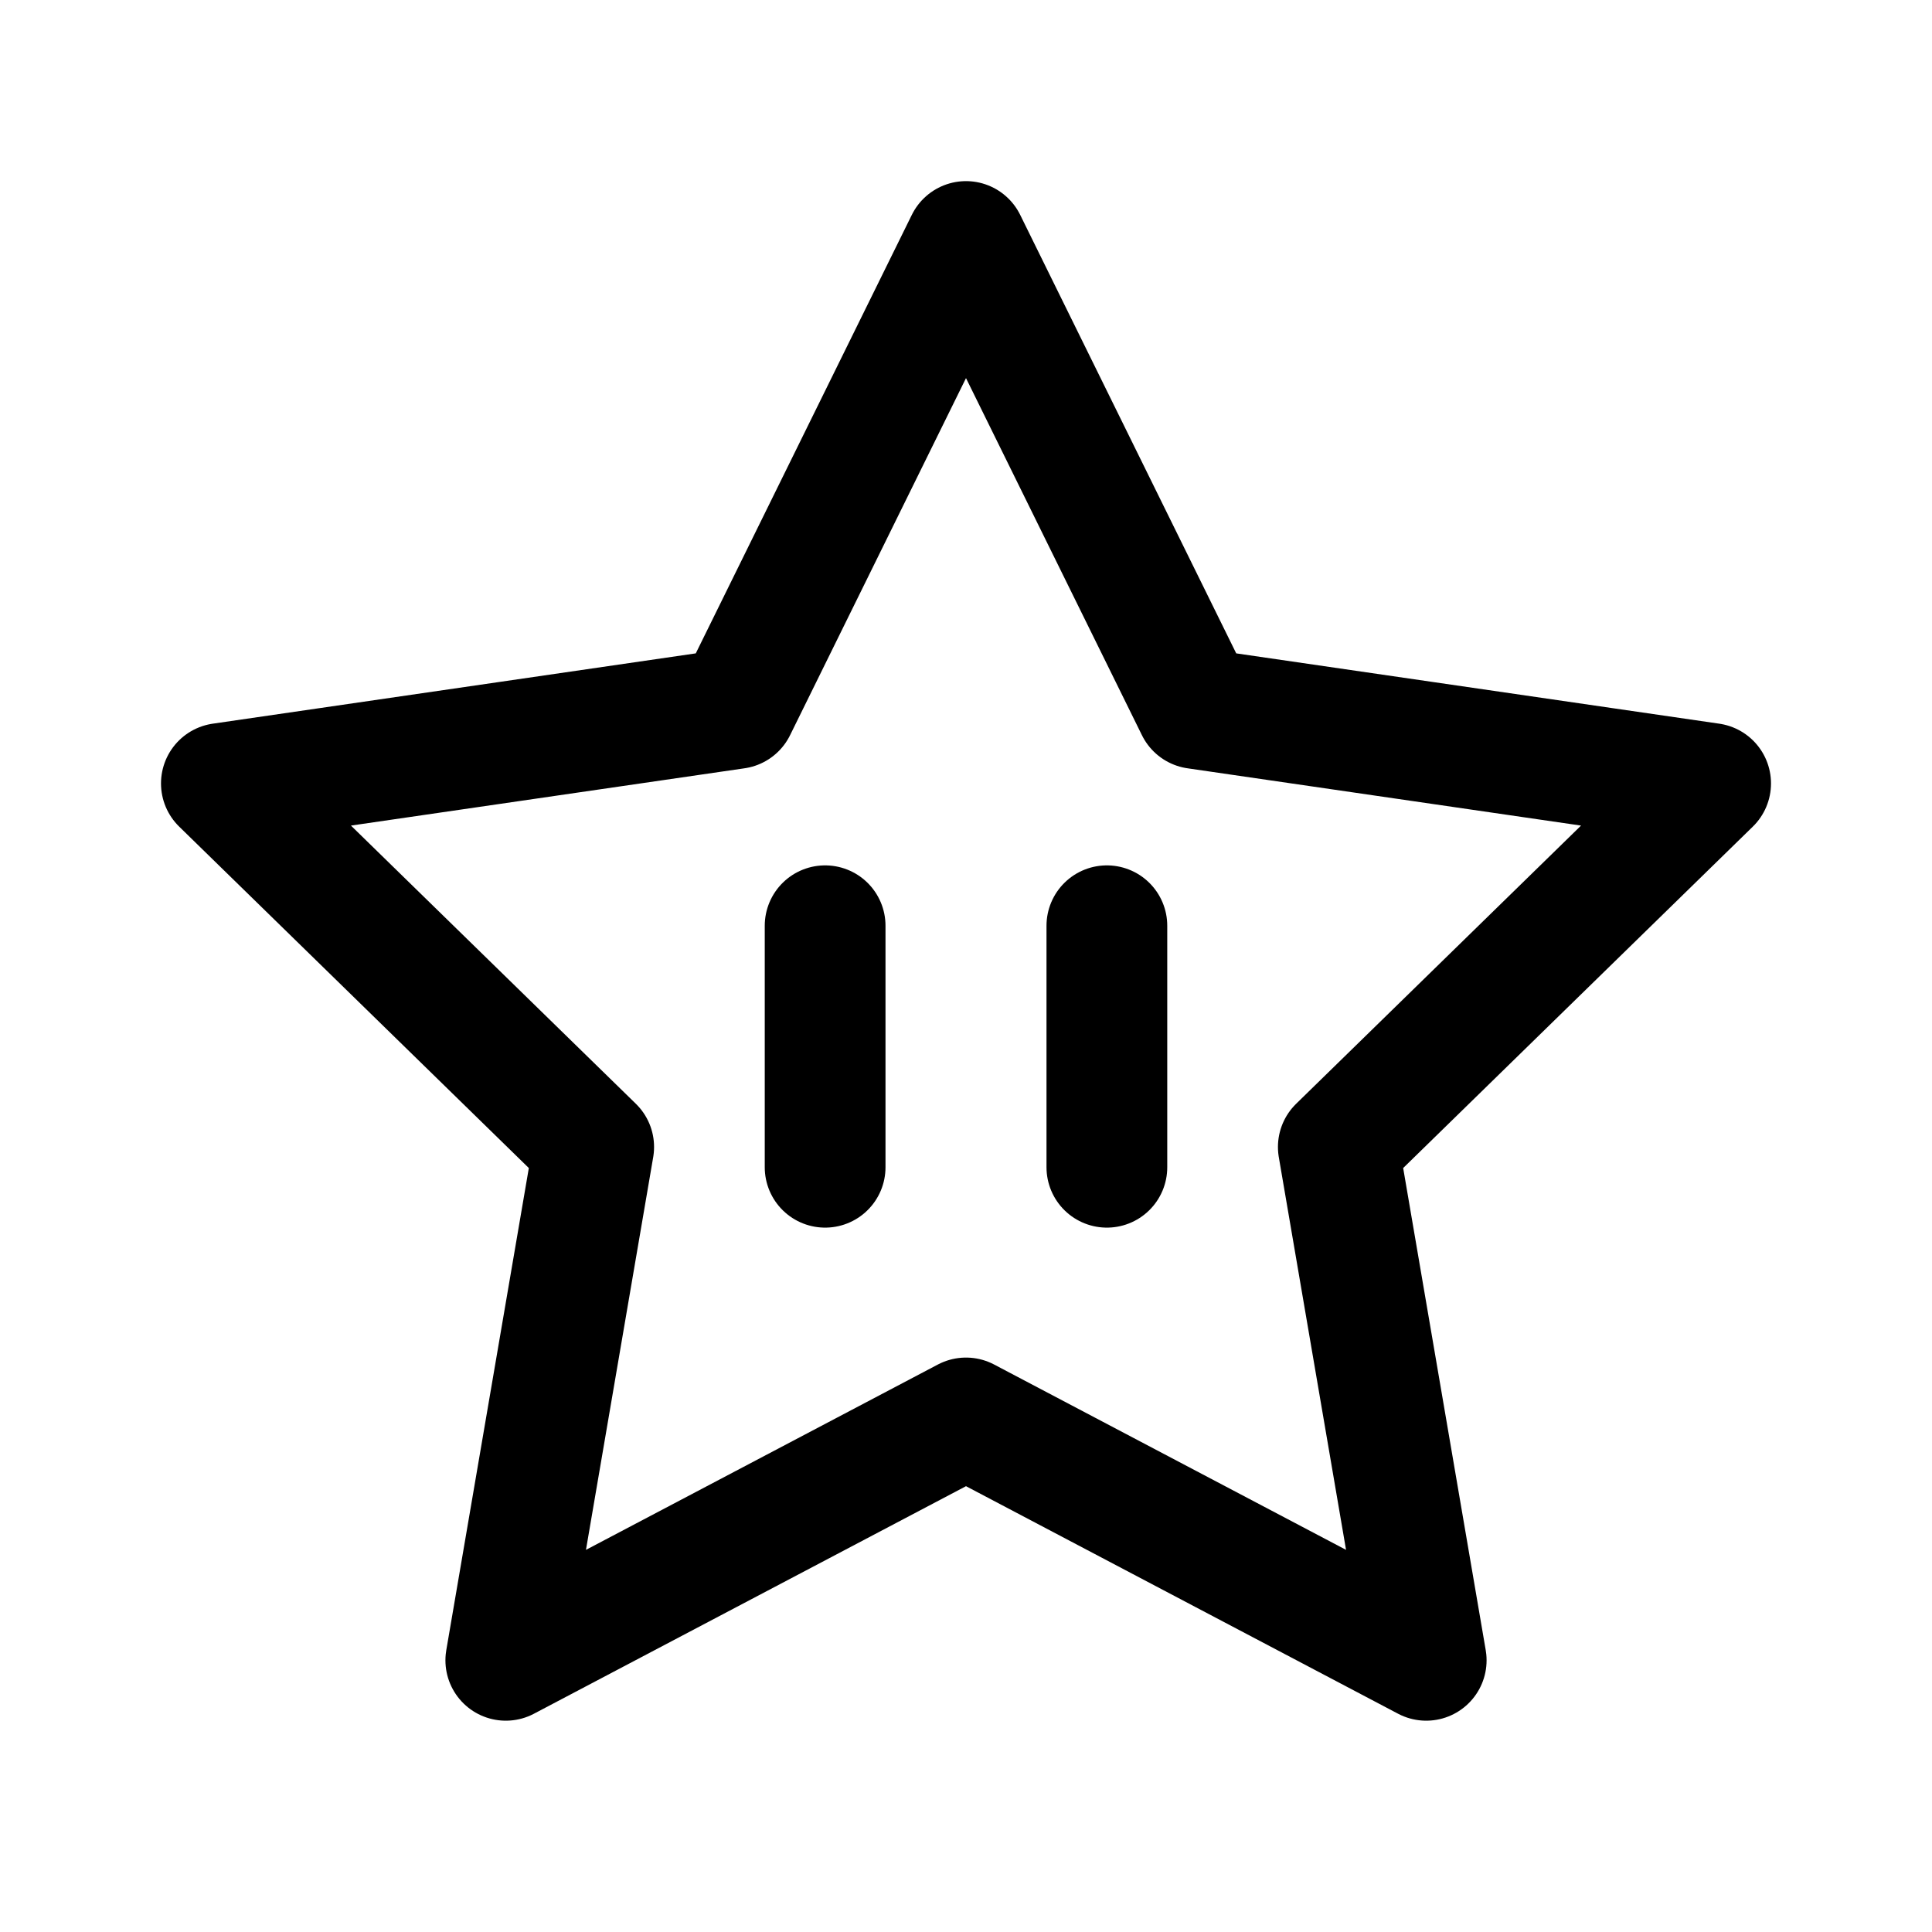 <svg xmlns="http://www.w3.org/2000/svg" width="192" height="192" fill="none"><path stroke="#000" stroke-linecap="round" stroke-linejoin="round" stroke-width="12" d="M82 92v24m28-24v24M96 24l22.867 46.414L170 77.857l-37 36.129L141.735 165 96 140.914 50.266 165 59 113.986 22 77.857l51.133-7.443z"/></svg>